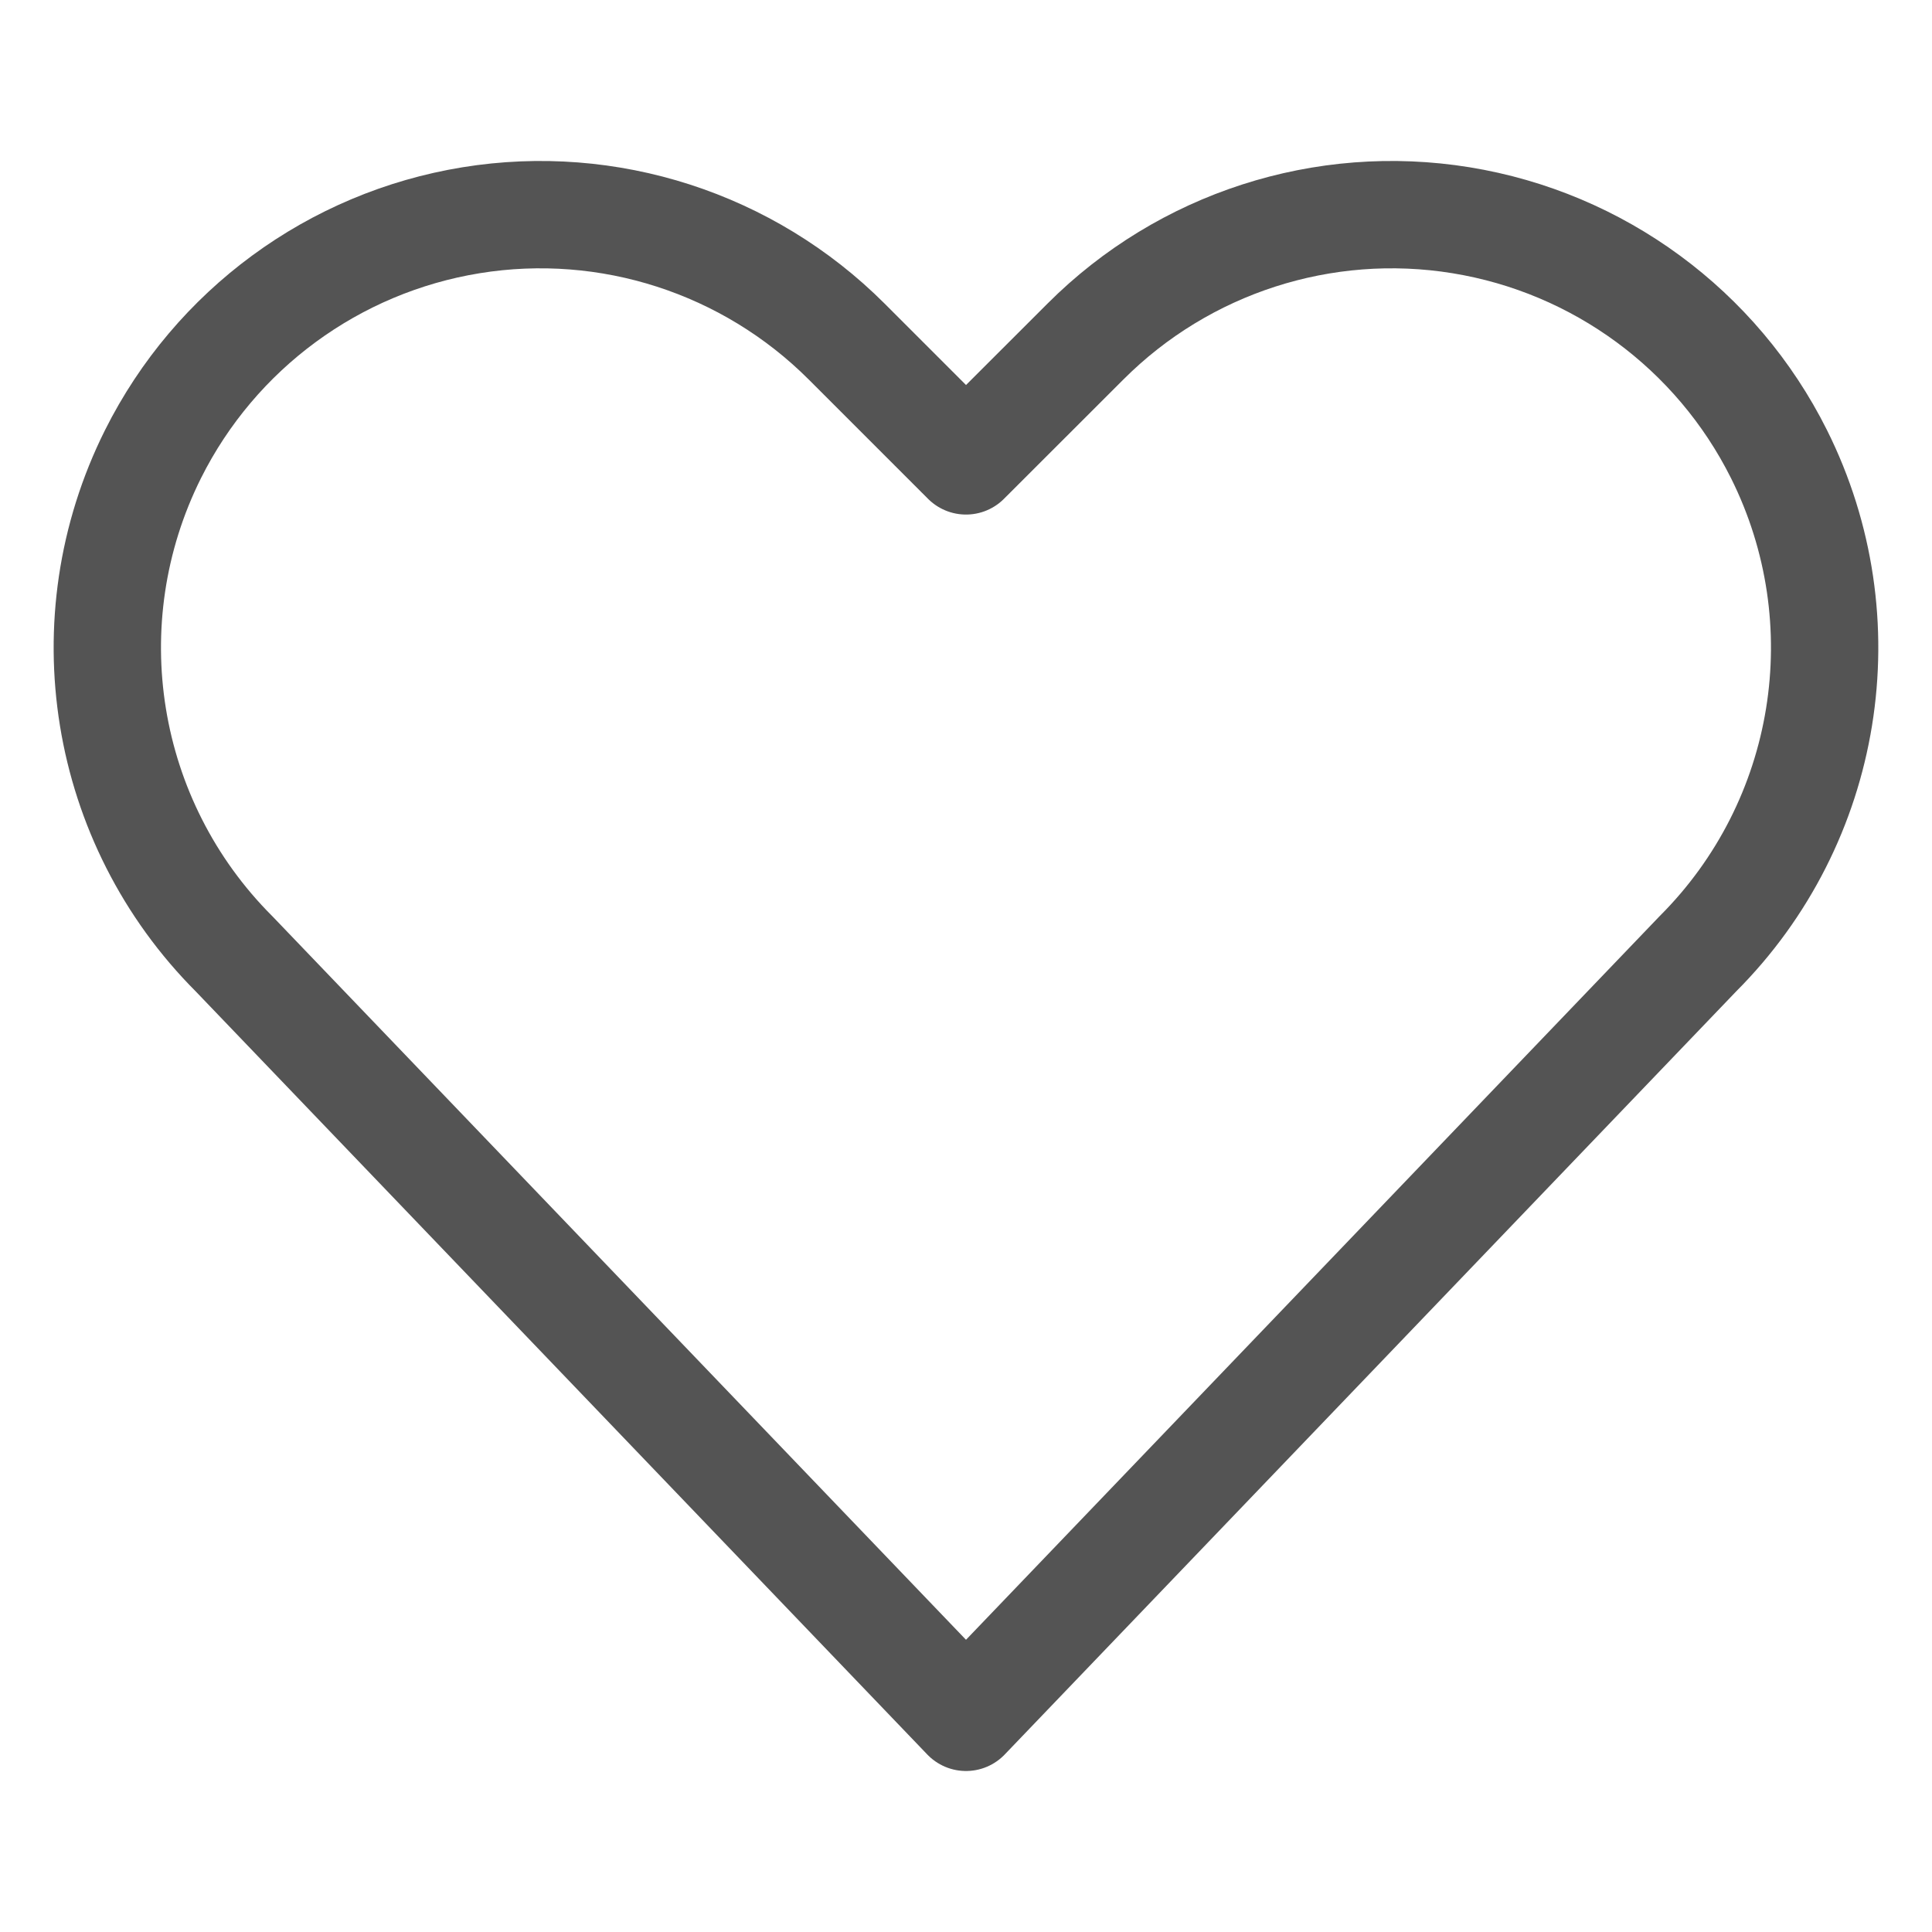 <?xml version="1.0" encoding="UTF-8"?>
<svg width="18px" height="18px" viewBox="0 0 18 18" version="1.1" xmlns="http://www.w3.org/2000/svg" xmlns:xlink="http://www.w3.org/1999/xlink">
    <title>usz-icon-like-grey</title>
    <g id="usz-icon-like-grey" stroke="none" stroke-width="1" fill="none" fill-rule="evenodd" stroke-linecap="round" stroke-linejoin="round">
        <path d="M9,16 L2.182,8.888 C0.954,7.66 0.649,5.784 1.426,4.23 C2.007,3.07 3.109,2.26 4.389,2.052 C5.668,1.844 6.97,2.265 7.887,3.181 L9,4.294 L10.114,3.181 C11.03,2.265 12.332,1.844 13.612,2.052 C14.892,2.26 15.994,3.07 16.574,4.23 C17.35,5.783 17.046,7.659 15.819,8.886 L9,16 Z" id="Stroke-1" stroke="#545454"></path>
    </g>
</svg>